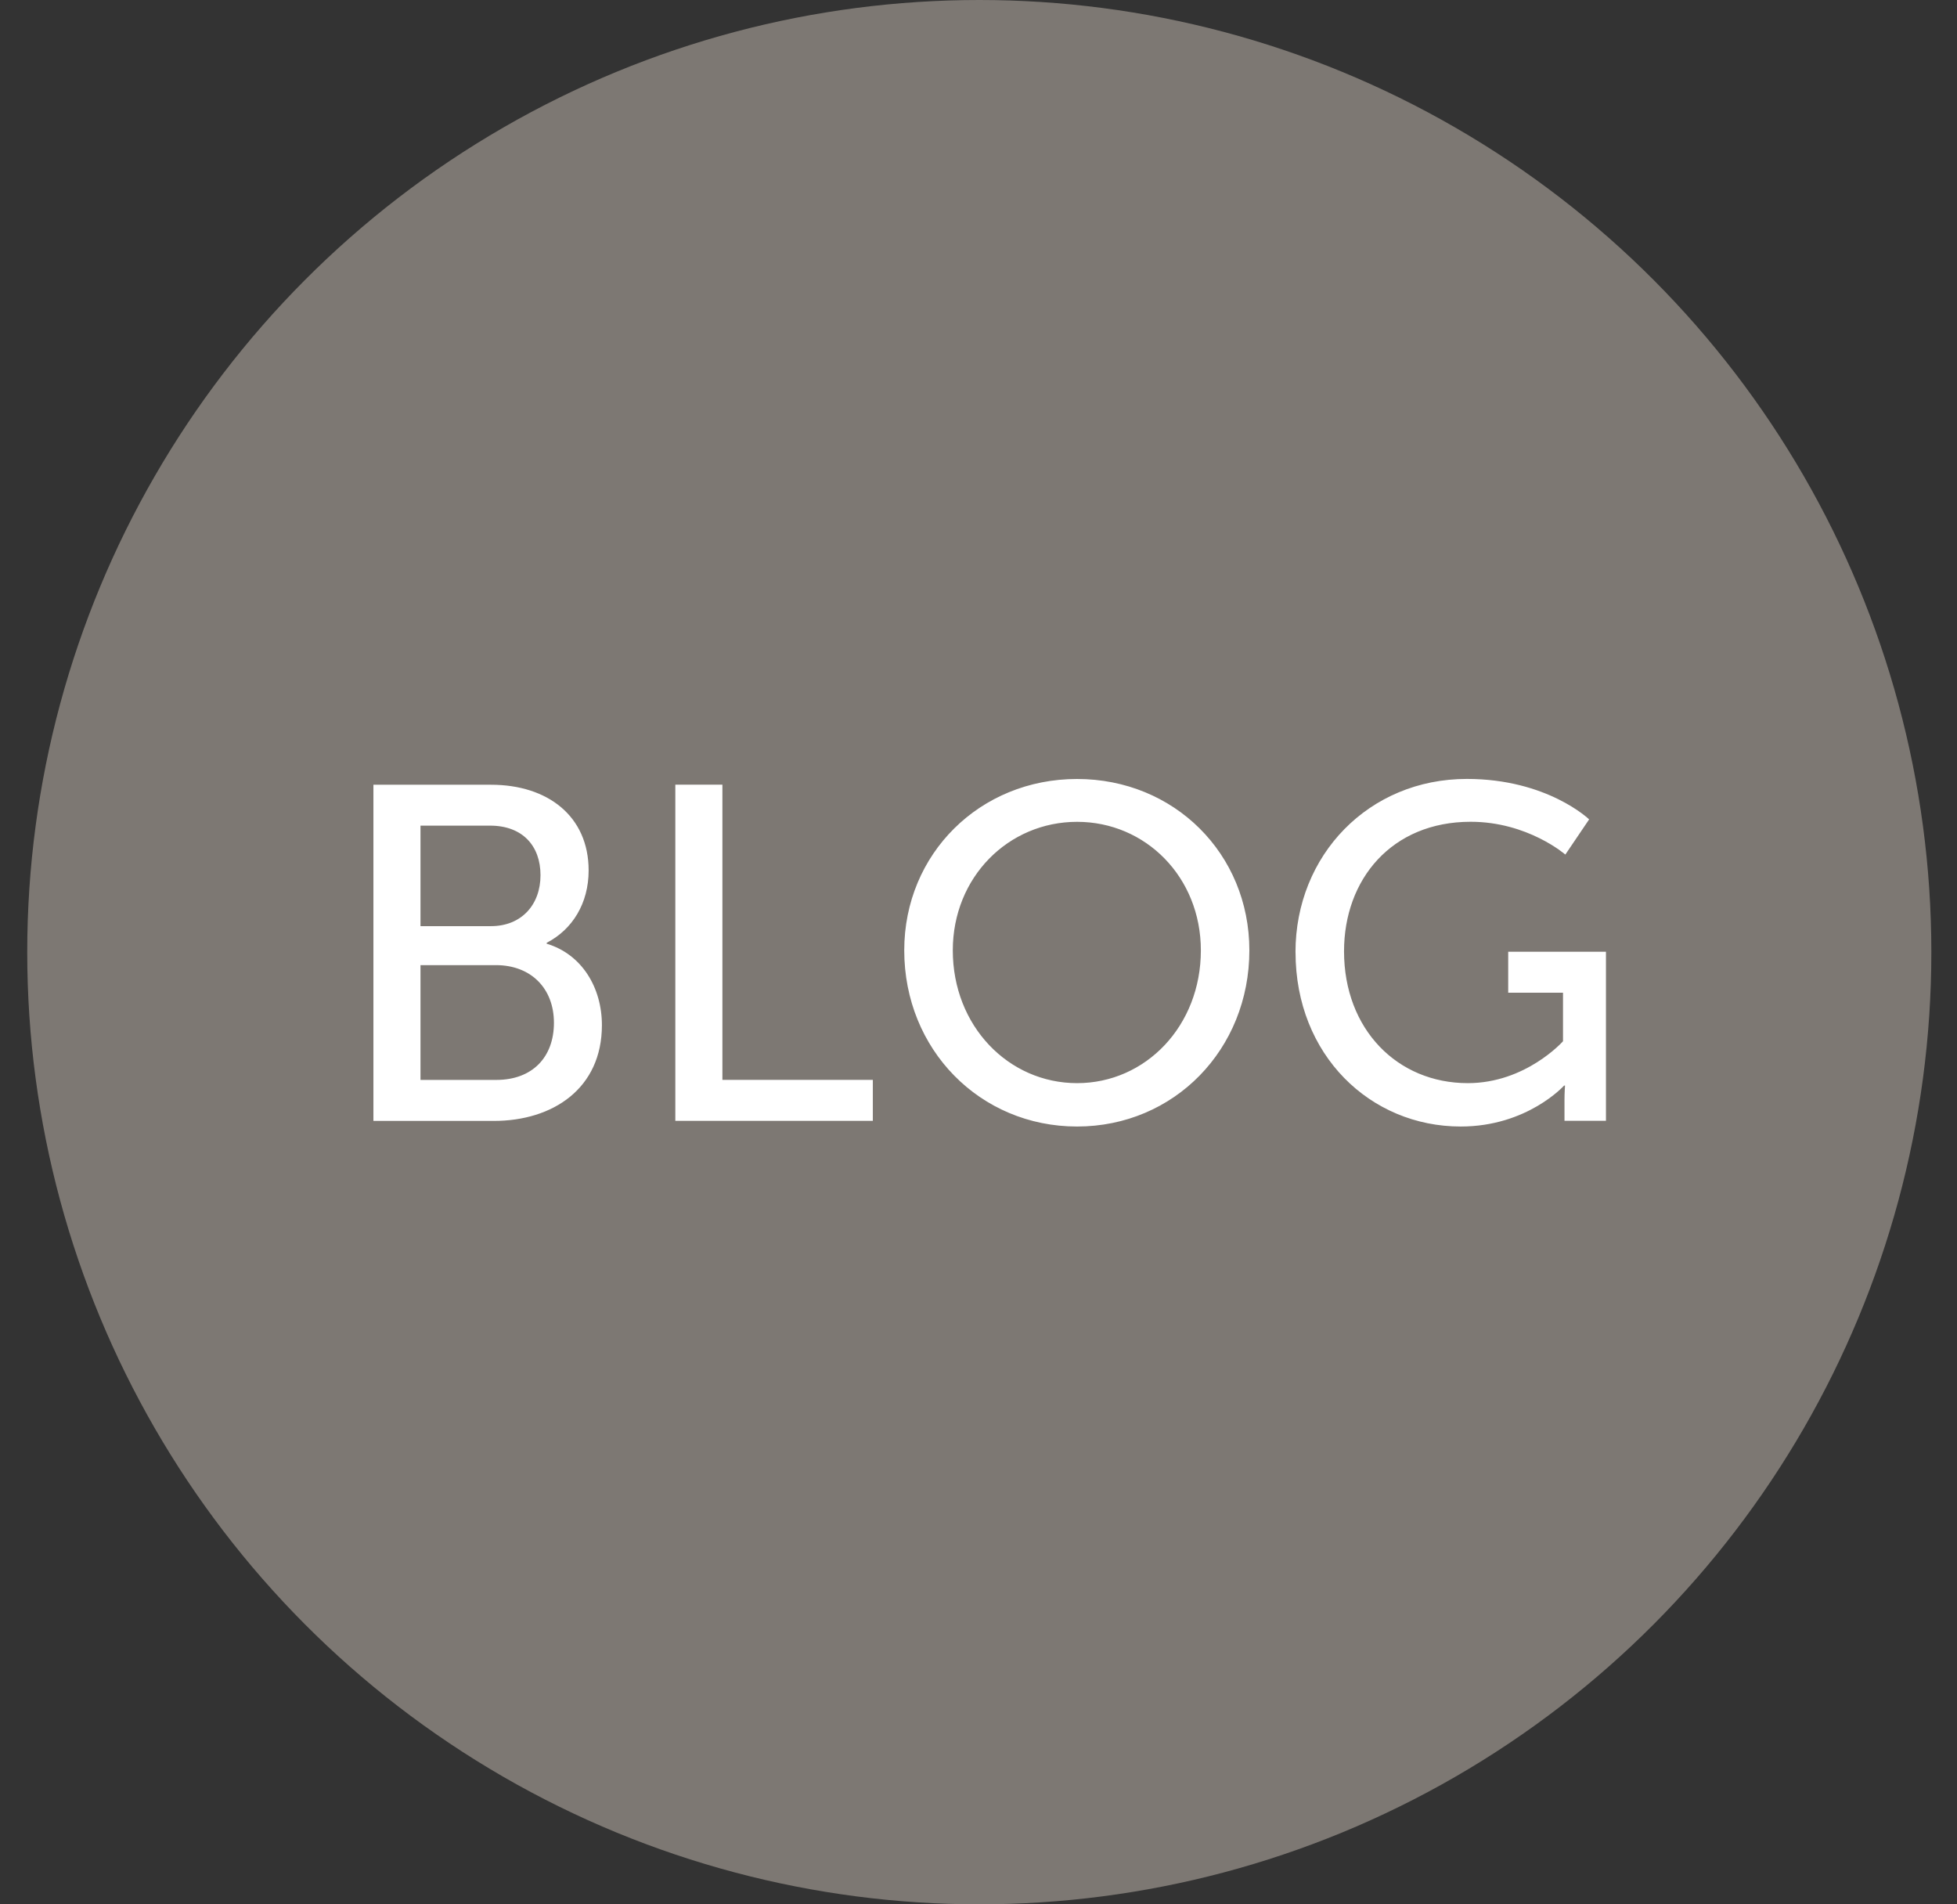 <svg width="37" height="36" viewBox="0 0 37 36" xmlns="http://www.w3.org/2000/svg"><rect x="0" y="0" width="37" height="36" fill="#333333" stroke="none"/><title>ic-blog</title><g transform="translate(.515)" fill="none" fill-rule="evenodd"><path d="M0 0h36v36H0z"/><ellipse fill="#7D7873" cx="18" cy="18" rx="18" ry="18"/><path d="M6.545 21.19h2.277c1.116 0 2.043-.613 2.043-1.81 0-.71-.378-1.34-1.044-1.54v-.017c.487-.252.793-.747.793-1.368 0-1.026-.774-1.62-1.845-1.62H6.545v6.354zm.89-3.682v-1.9H8.75c.612 0 .954.38.954.937 0 .558-.36.963-.936.963H7.436zm0 2.907v-2.17H8.86c.666 0 1.098.442 1.098 1.09 0 .648-.405 1.08-1.09 1.08h-1.43zm4.816.774h3.736v-.775h-2.844v-5.58h-.89v6.354zm4.33-3.223c0 1.872 1.43 3.33 3.267 3.33 1.836 0 3.258-1.458 3.258-3.33 0-1.827-1.422-3.24-3.258-3.24s-3.267 1.413-3.267 3.24zm.918 0c0-1.386 1.053-2.43 2.35-2.43 1.295 0 2.34 1.044 2.34 2.43 0 1.43-1.045 2.51-2.34 2.51-1.297 0-2.35-1.08-2.35-2.51zm6.48.036c0 1.944 1.413 3.294 3.123 3.294 1.26 0 1.954-.774 1.954-.774h.018s-.01.135-.01.27v.396h.784v-3.196H28v.774h1.036v.918s-.702.792-1.8.792c-1.332 0-2.34-1.017-2.34-2.493 0-1.36.9-2.448 2.394-2.448 1.08 0 1.79.62 1.79.62l.45-.665s-.79-.765-2.312-.765c-1.854 0-3.24 1.44-3.24 3.276z" fill="#FFF"/></g></svg>